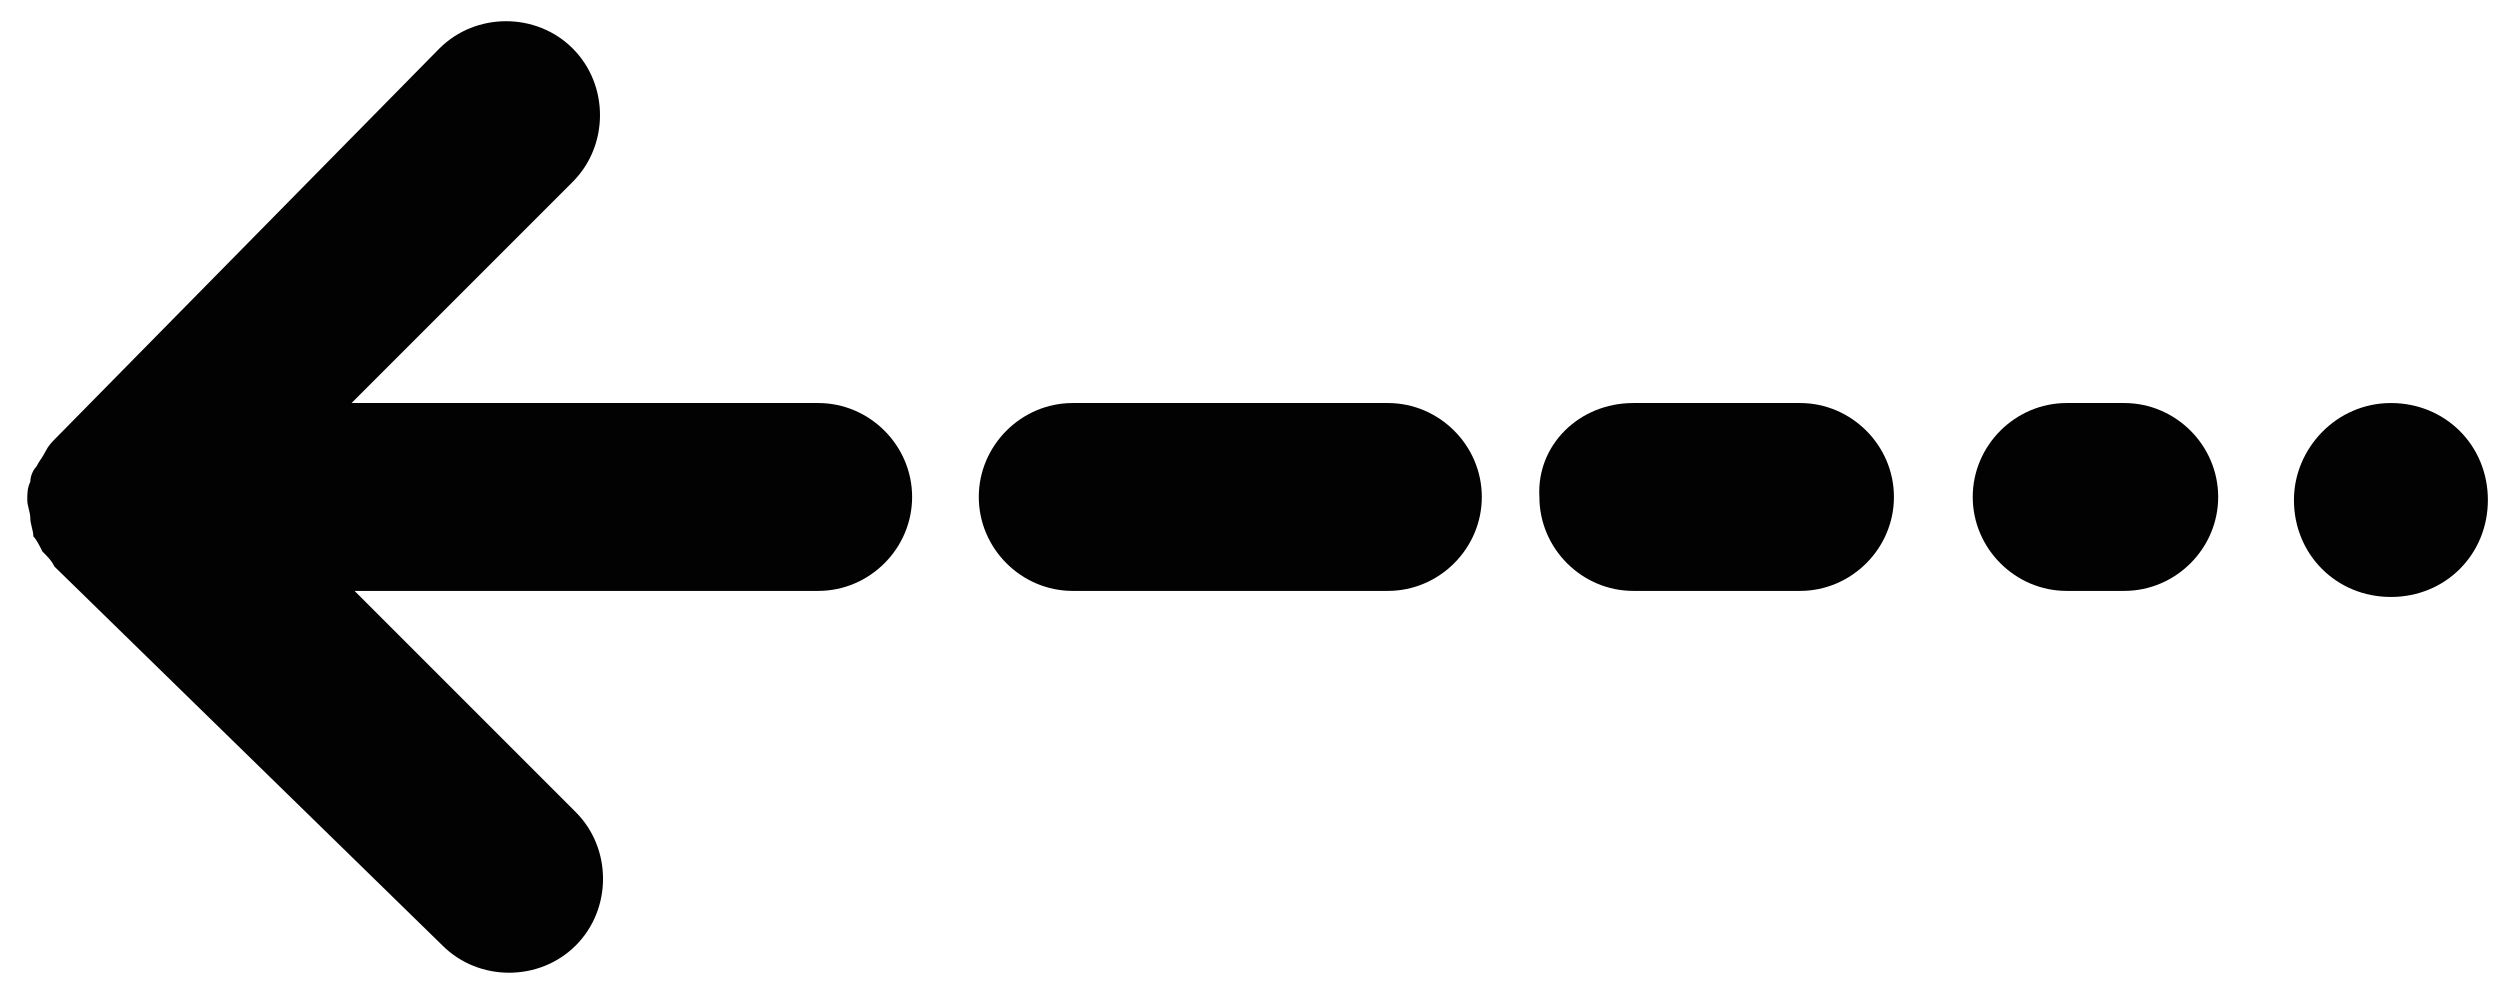 <?xml version="1.0" encoding="utf-8"?>
<!-- Generator: Adobe Illustrator 23.0.2, SVG Export Plug-In . SVG Version: 6.00 Build 0)  -->
<svg version="1.1" id="Warstwa_1" xmlns="http://www.w3.org/2000/svg" xmlns:xlink="http://www.w3.org/1999/xlink" x="0px" y="0px"
	 viewBox="0 0 82.5 33" style="enable-background:new 0 0 82.5 33;" xml:space="preserve">
<style type="text/css">
	.st0{fill:#020203;}
</style>
<g>
	<path class="st0" d="M1.4,18.2C1.4,18.2,1.4,18.2,1.4,18.2c-0.1-0.2-0.2-0.4-0.3-0.5c0,0,0,0,0,0C1.1,17.5,1,17.3,1,17.1
		c0,0,0,0,0,0c0-0.2-0.1-0.4-0.1-0.6c0,0,0,0,0,0c0-0.2,0-0.4,0.1-0.6c0,0,0,0,0,0c0-0.2,0.1-0.4,0.2-0.5c0,0,0,0,0,0
		c0.1-0.2,0.2-0.3,0.3-0.5c0,0,0,0,0,0c0.1-0.2,0.2-0.3,0.4-0.5c0,0,0,0,0,0c0,0,0,0,0,0L14.5,1.6c1.2-1.2,3.2-1.2,4.4,0
		c1.2,1.2,1.2,3.2,0,4.4l-7.3,7.3H27c1.7,0,3.1,1.4,3.1,3.1c0,1.7-1.4,3.1-3.1,3.1H11.7l7.3,7.3c1.2,1.2,1.2,3.2,0,4.4
		c-1.2,1.2-3.2,1.2-4.4,0L1.8,18.7c0,0,0,0,0,0C1.7,18.5,1.6,18.4,1.4,18.2z"/>
	<path class="st0" d="M35.4,13.3h10.4c1.7,0,3.1,1.4,3.1,3.1c0,1.7-1.4,3.1-3.1,3.1H35.4c-1.7,0-3.1-1.4-3.1-3.1
		C32.3,14.7,33.7,13.3,35.4,13.3z"/>
	<path class="st0" d="M53.9,13.3h5.5c1.7,0,3.1,1.4,3.1,3.1c0,1.7-1.4,3.1-3.1,3.1h-5.5c-1.7,0-3.1-1.4-3.1-3.1
		C50.7,14.7,52.1,13.3,53.9,13.3z"/>
	<path class="st0" d="M68.2,13.3h1.9c1.7,0,3.1,1.4,3.1,3.1c0,1.7-1.4,3.1-3.1,3.1h-1.9c-1.7,0-3.1-1.4-3.1-3.1
		C65.1,14.7,66.5,13.3,68.2,13.3z"/>
	<path class="st0" d="M78.9,13.3c1.8,0,3.2,1.4,3.2,3.2c0,1.8-1.4,3.2-3.2,3.2c-1.8,0-3.2-1.4-3.2-3.2
		C75.7,14.8,77.1,13.3,78.9,13.3z"/>
</g>
</svg>
